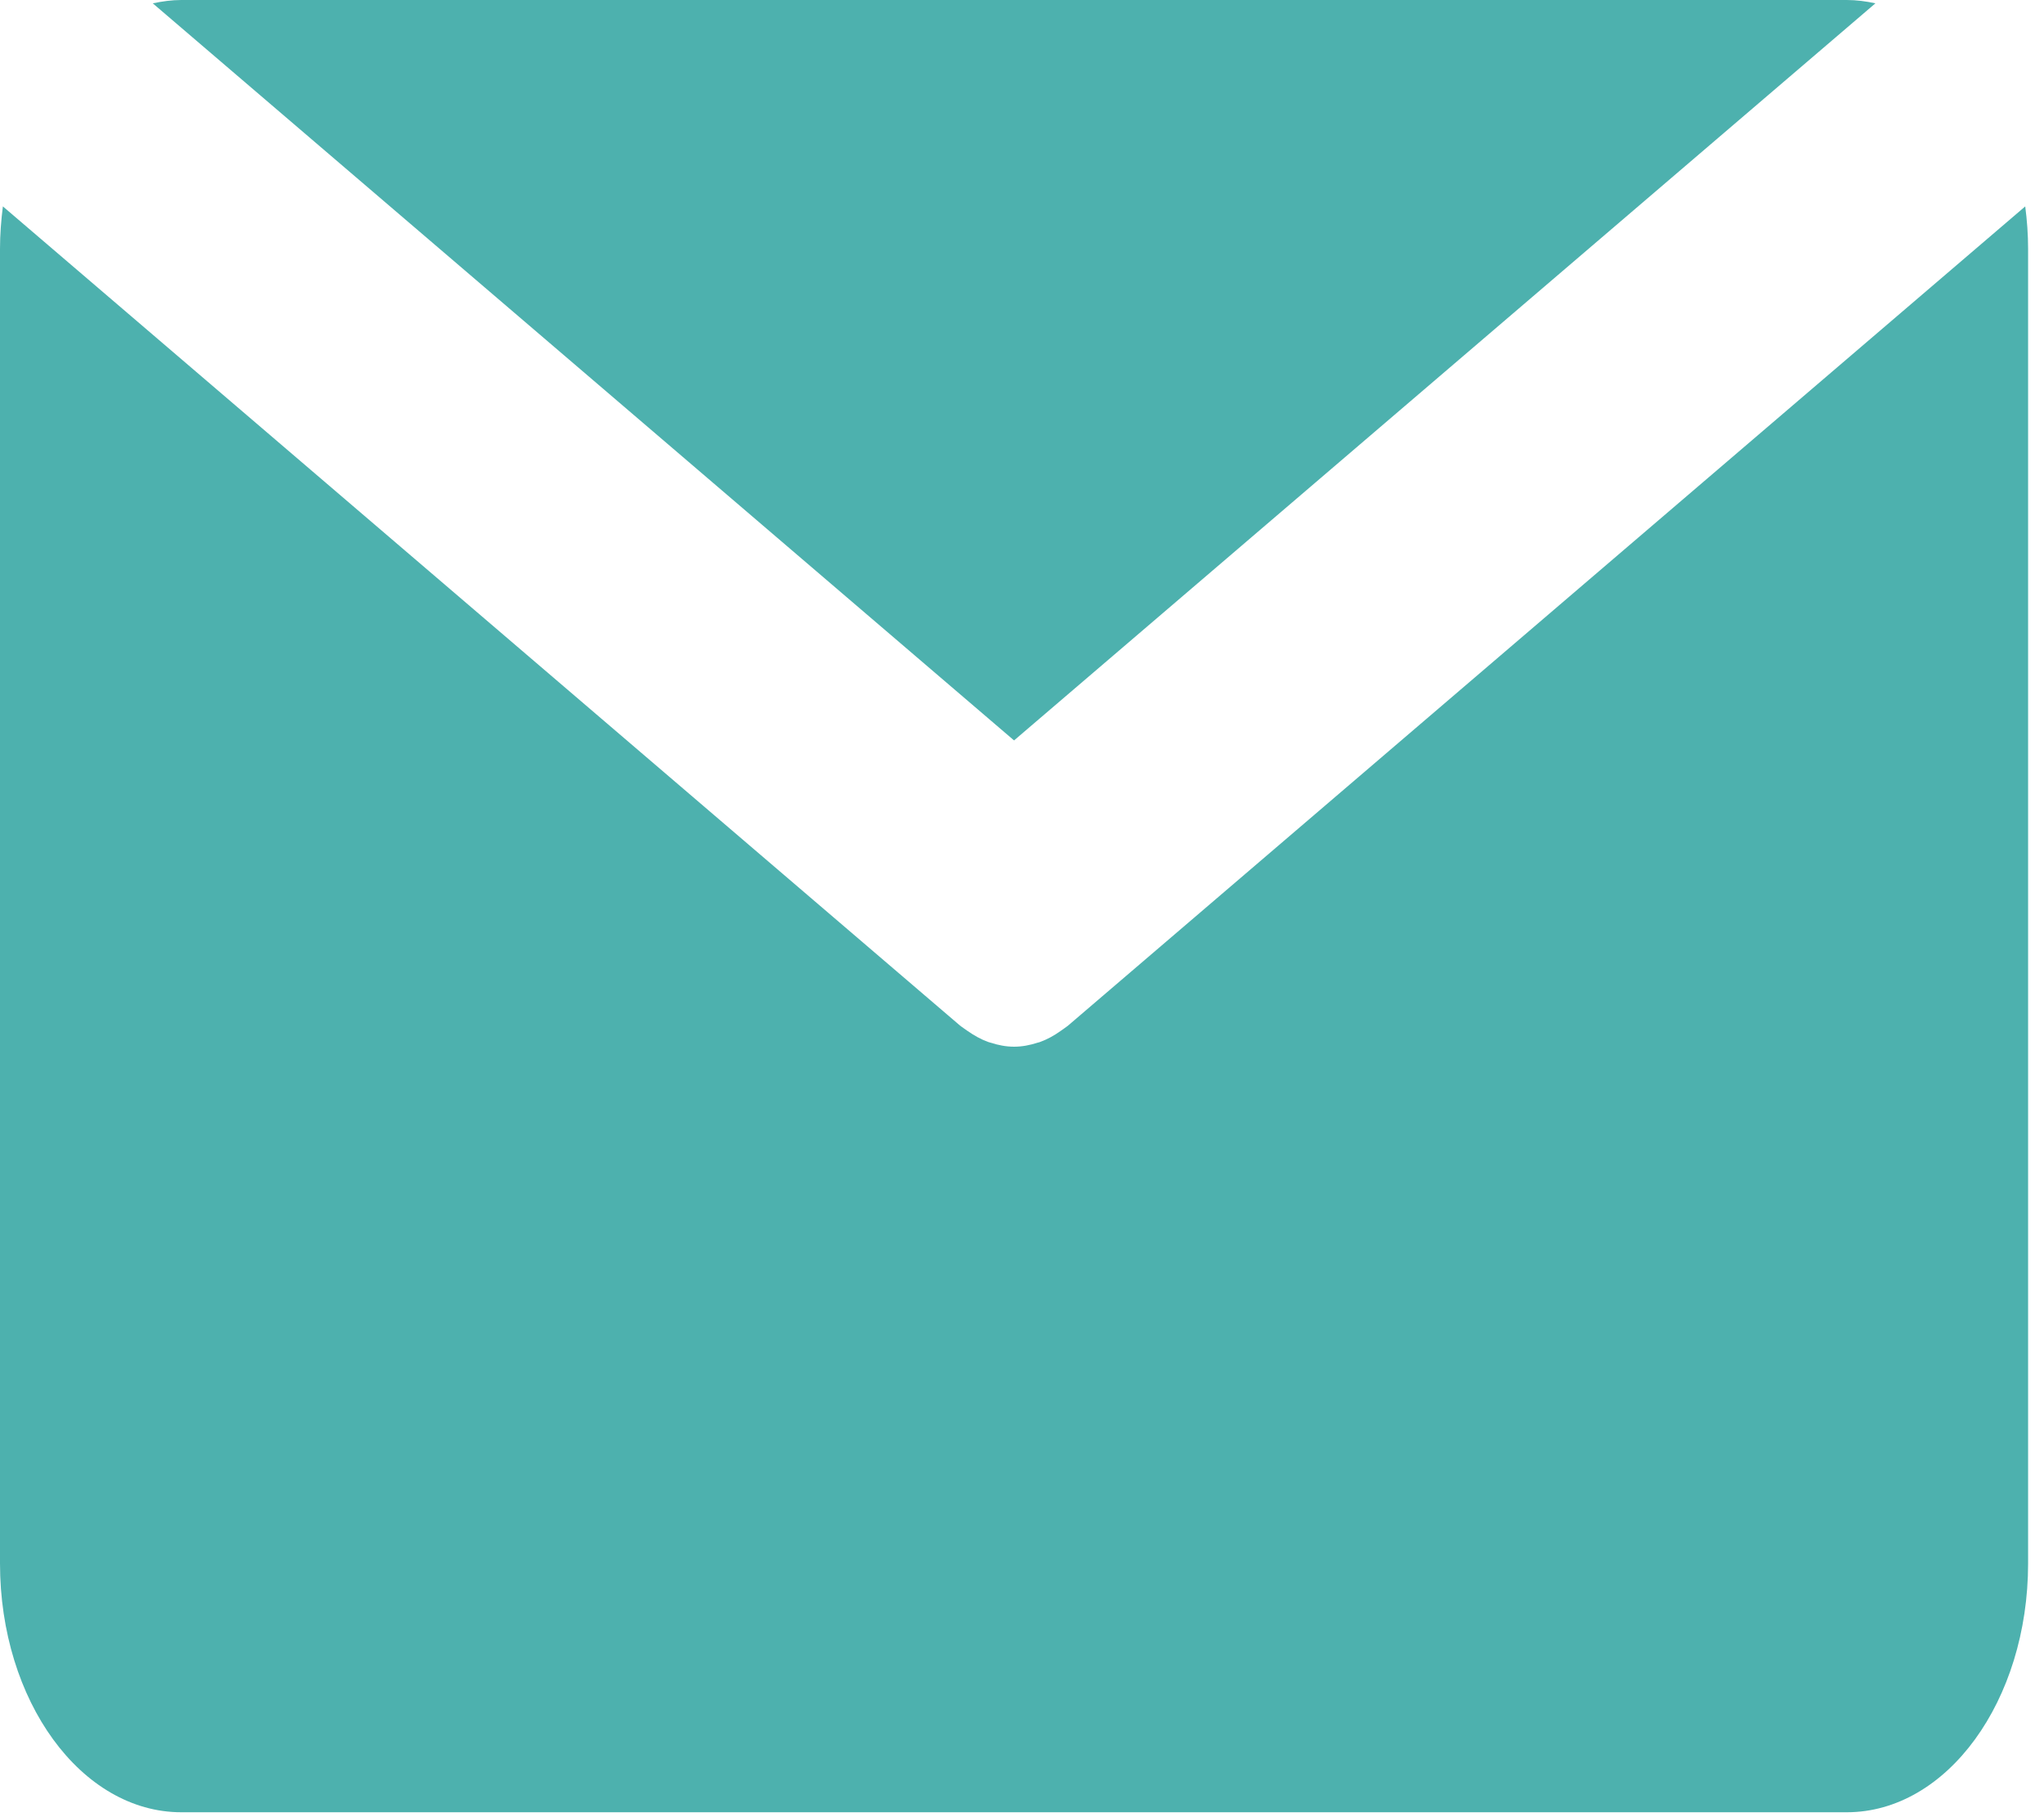 <svg width="27" height="24" viewBox="0 0 27 24" fill="none" xmlns="http://www.w3.org/2000/svg">
<path d="M13.395 9.779L24.773 0.044C24.649 0.017 24.523 0 24.395 0H2.396C2.267 0 2.142 0.018 2.018 0.044L13.395 9.779Z" fill="#4DB1AE"/>
<path d="M14.111 13.543C14.096 13.557 14.079 13.566 14.064 13.578C14.047 13.591 14.03 13.603 14.013 13.614C13.924 13.678 13.832 13.728 13.738 13.762C13.728 13.766 13.718 13.768 13.709 13.77C13.605 13.804 13.501 13.824 13.397 13.824C13.396 13.824 13.396 13.824 13.396 13.824C13.396 13.824 13.395 13.824 13.395 13.824C13.29 13.824 13.186 13.804 13.082 13.77C13.073 13.767 13.063 13.765 13.054 13.762C12.96 13.728 12.868 13.677 12.778 13.614C12.761 13.603 12.744 13.591 12.727 13.578C12.711 13.566 12.695 13.557 12.679 13.543L0.038 2.726C0.015 2.909 0 3.096 0 3.288V20.648C0 22.463 1.072 23.935 2.396 23.935H24.394C25.718 23.935 26.79 22.463 26.79 20.648V3.288C26.79 3.096 26.776 2.909 26.752 2.726L14.111 13.543Z" fill="#4DB1AE"/>
</svg>
